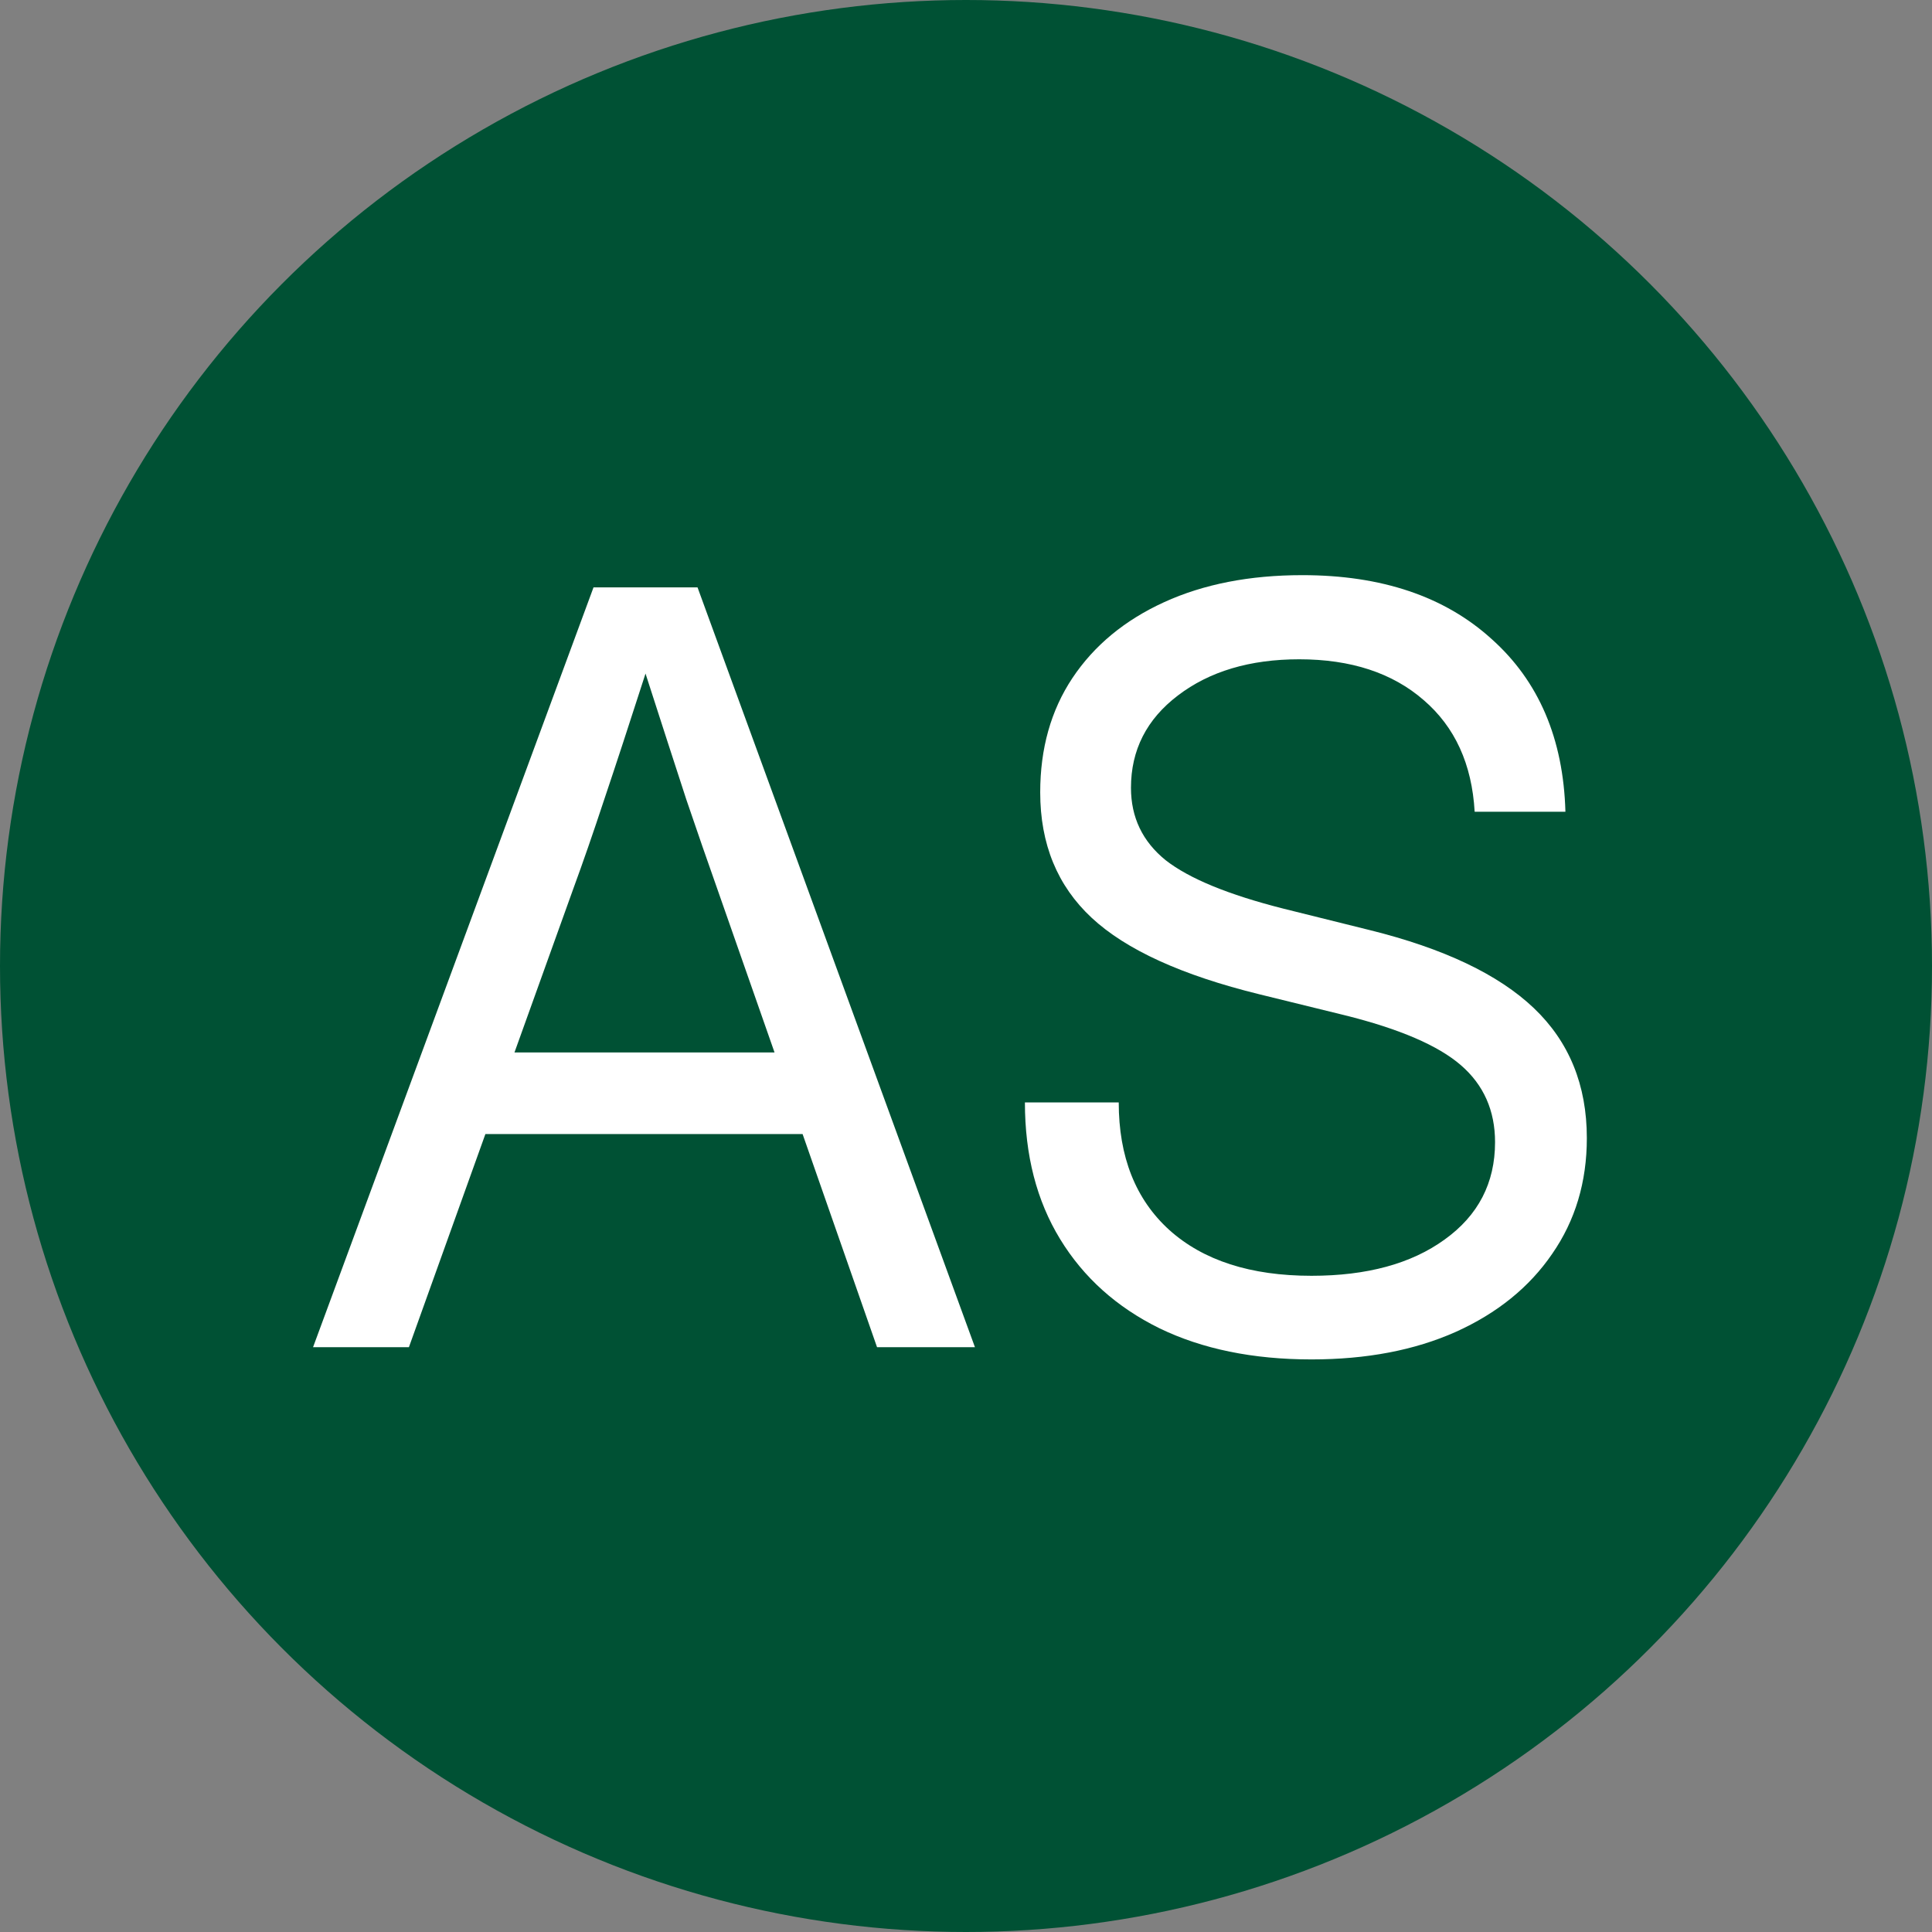 <svg width="185" height="185" viewBox="0 0 185 185" fill="none" xmlns="http://www.w3.org/2000/svg">
<rect x="0" y="0" width="185" height="185" fill="#808080" stroke="none"/>
<circle cx="92.5" cy="92.5" r="92.5" fill="#005134"/>
<path d="M29.977 129L56.832 56.246H66.793L93.356 129H83.981L76.852 108.59H46.48L39.156 129H29.977ZM49.264 100.777H74.166L68.697 85.152C67.786 82.581 66.793 79.716 65.719 76.559C64.677 73.368 63.375 69.348 61.812 64.498C60.25 69.348 58.932 73.368 57.857 76.559C56.816 79.716 55.823 82.581 54.879 85.152L49.264 100.777ZM125.582 130.172C119.983 130.172 115.133 129.179 111.031 127.193C106.93 125.175 103.756 122.327 101.51 118.648C99.264 114.97 98.141 110.608 98.141 105.562H107.125C107.125 110.771 108.736 114.84 111.959 117.77C115.214 120.699 119.755 122.164 125.582 122.164C130.888 122.164 135.136 121.008 138.326 118.697C141.549 116.386 143.16 113.277 143.16 109.371C143.16 106.344 142.07 103.886 139.889 101.998C137.708 100.11 133.997 98.515 128.756 97.213L120.602 95.211C113.18 93.388 107.825 90.947 104.537 87.887C101.249 84.827 99.606 80.823 99.606 75.875C99.606 71.676 100.631 68.03 102.682 64.938C104.765 61.812 107.695 59.387 111.471 57.662C115.247 55.937 119.658 55.074 124.703 55.074C132.288 55.074 138.326 57.109 142.818 61.178C147.343 65.214 149.703 70.732 149.898 77.731H141.207C140.947 73.173 139.319 69.609 136.324 67.037C133.329 64.433 129.358 63.131 124.41 63.131C119.69 63.131 115.816 64.287 112.789 66.598C109.794 68.876 108.297 71.822 108.297 75.436C108.297 78.268 109.404 80.579 111.617 82.369C113.863 84.127 117.623 85.673 122.896 87.008L131.148 89.059C138.245 90.816 143.486 93.307 146.871 96.529C150.257 99.752 151.949 103.902 151.949 108.98C151.949 113.18 150.842 116.874 148.629 120.064C146.448 123.255 143.372 125.745 139.4 127.535C135.462 129.293 130.855 130.172 125.582 130.172Z" fill="white"/>
</svg>
